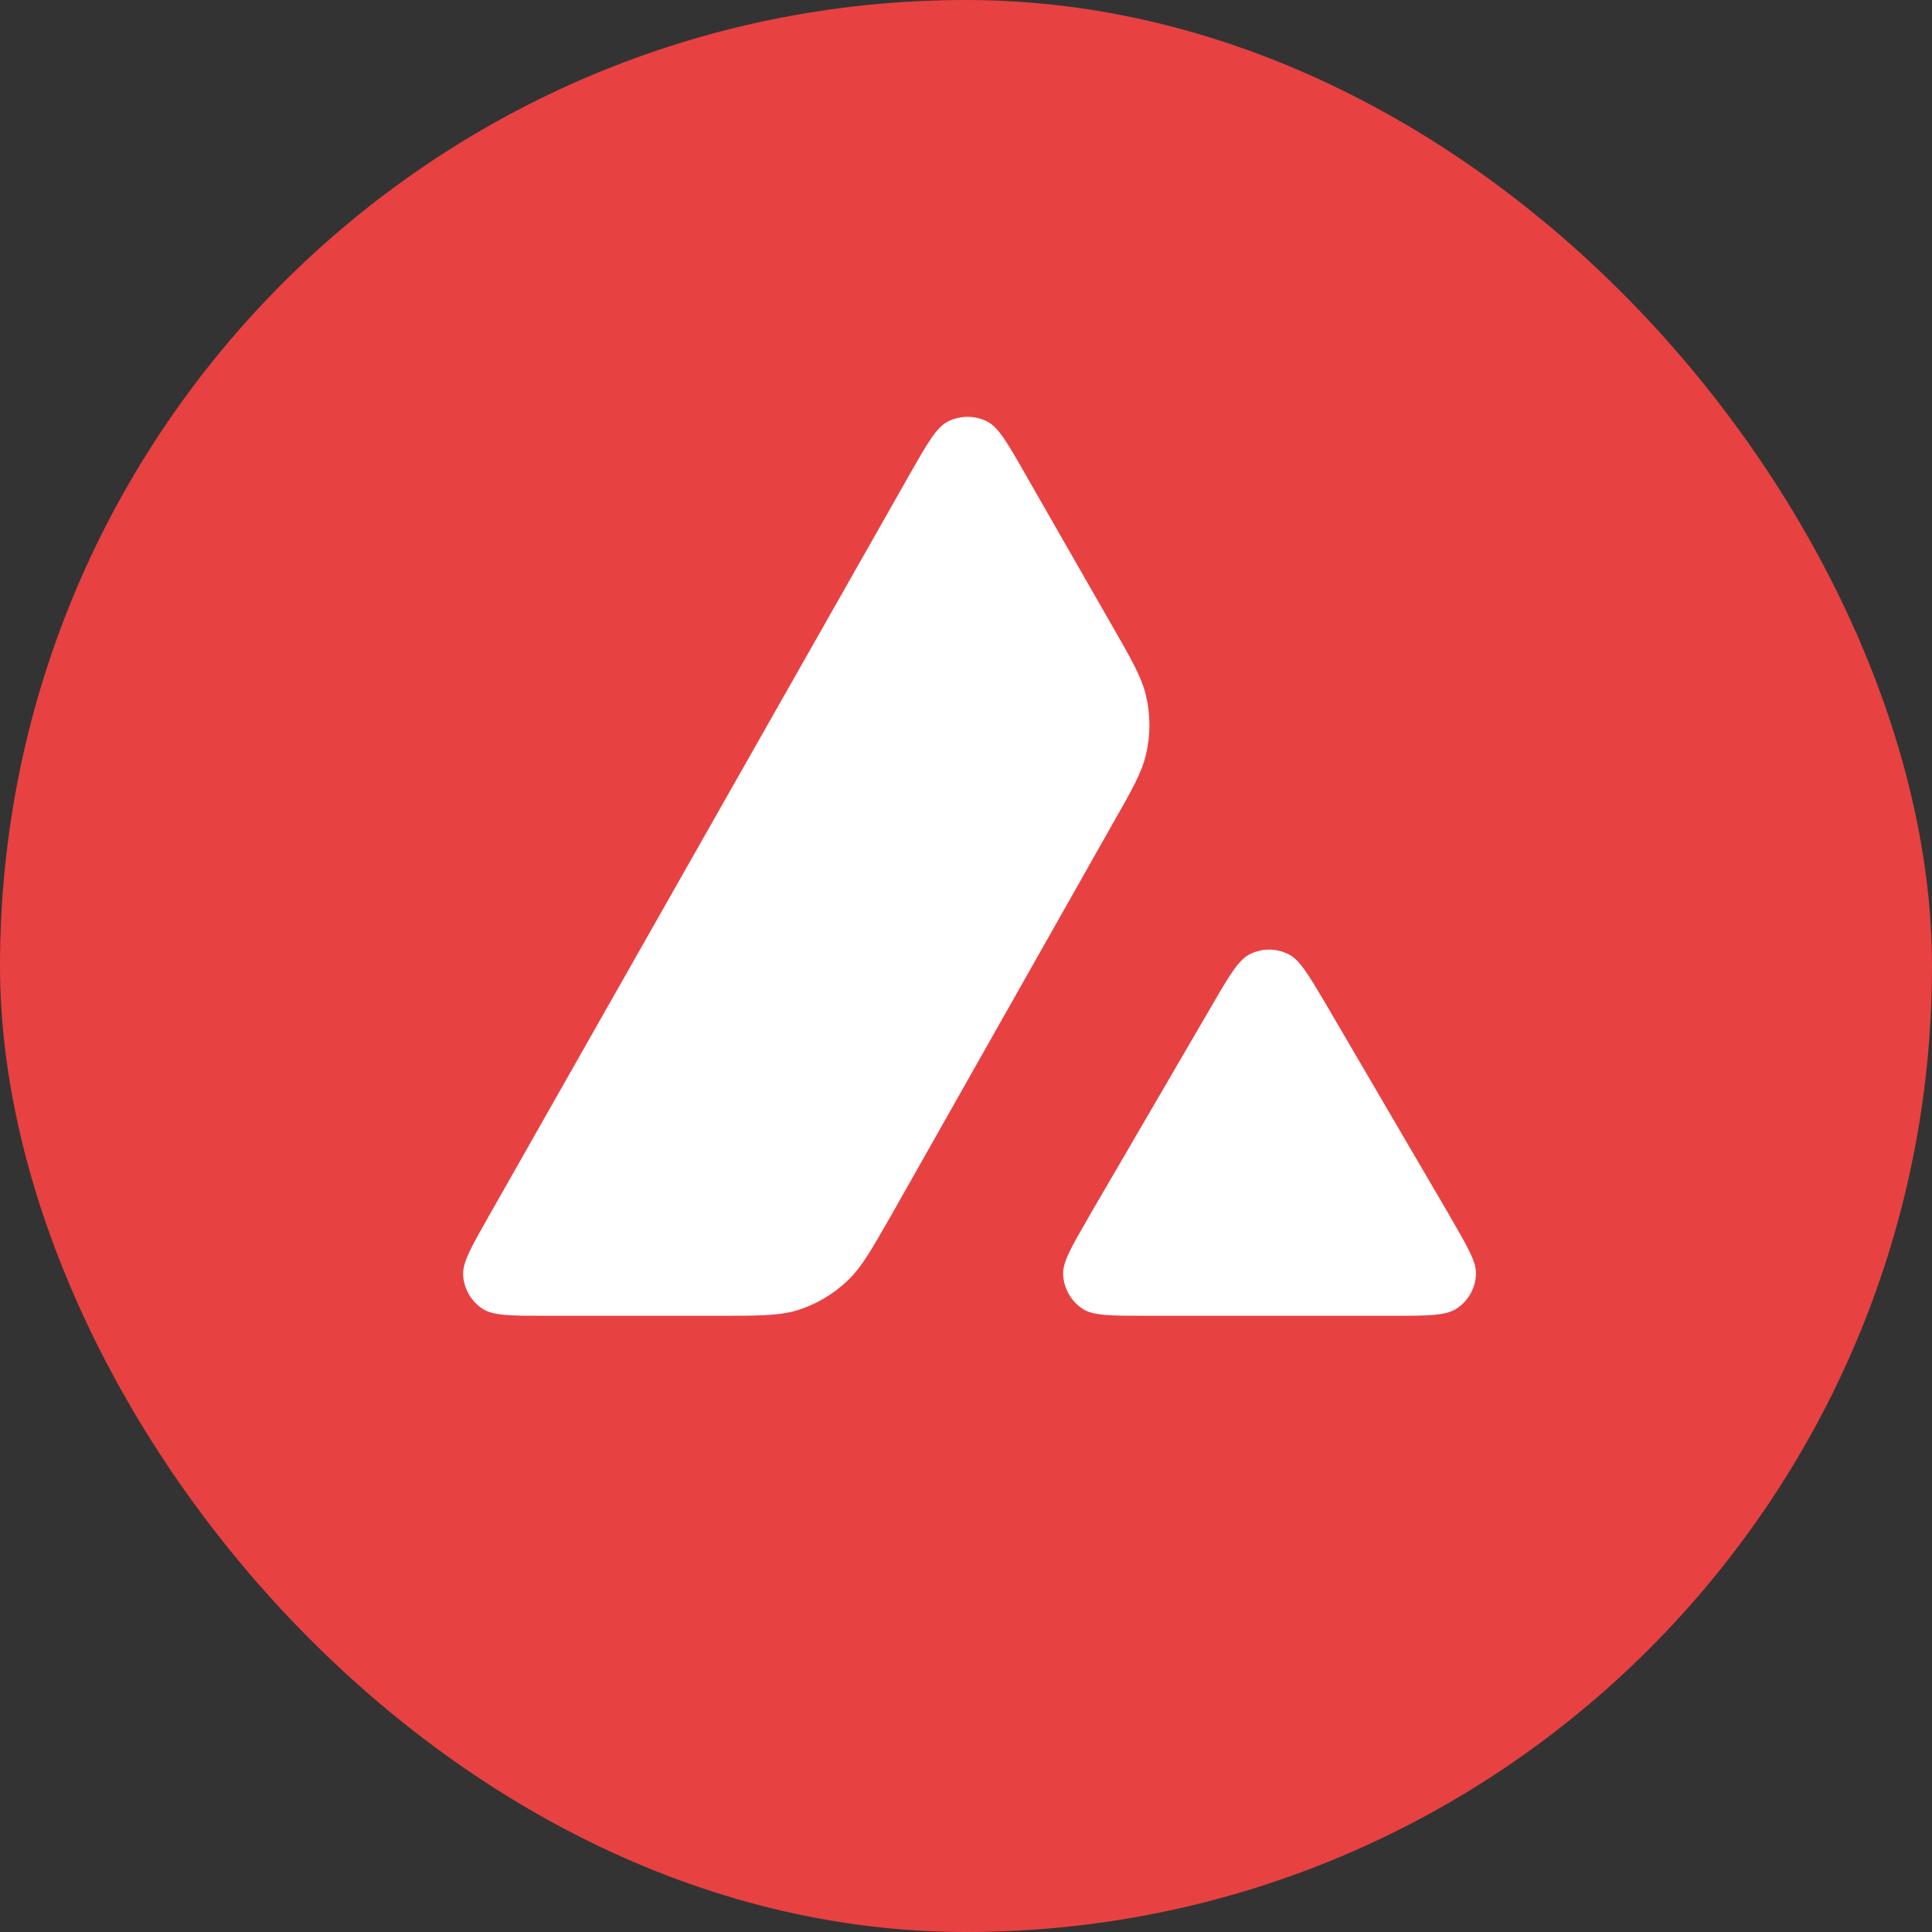 <svg width="20" height="20" viewBox="0 0 20 20" fill="none" xmlns="http://www.w3.org/2000/svg">
<rect x="0" y="0" width="20" height="20" fill="#333333" stroke="none"/>
<g clip-path="url(#clip0_6402_6026)">
<path d="M10 20C15.523 20 20 15.523 20 10C20 4.477 15.523 0 10 0C4.477 0 0 4.477 0 10C0 15.523 4.477 20 10 20Z" fill="#E84142"/>
<path d="M15.607 4.03H4.381V14.24H15.607V4.03Z" fill="white"/>
<path fill-rule="evenodd" clip-rule="evenodd" d="M19.085 10.006C19.085 15.024 15.018 19.091 10 19.091C4.983 19.091 0.915 15.024 0.915 10.006C0.915 4.989 4.983 0.921 10 0.921C15.018 0.921 19.085 4.989 19.085 10.006ZM7.426 13.621H5.663C5.292 13.621 5.109 13.621 4.997 13.55C4.877 13.472 4.803 13.342 4.794 13.2C4.788 13.068 4.879 12.907 5.062 12.586L9.416 4.912C9.601 4.587 9.694 4.424 9.813 4.363C9.94 4.299 10.092 4.299 10.219 4.363C10.337 4.424 10.431 4.587 10.616 4.912L11.511 6.475L11.516 6.483C11.716 6.832 11.817 7.01 11.862 7.196C11.911 7.399 11.911 7.613 11.862 7.816C11.817 8.003 11.716 8.182 11.513 8.537L9.227 12.579L9.221 12.589C9.019 12.942 8.917 13.121 8.776 13.255C8.622 13.403 8.437 13.51 8.234 13.57C8.048 13.621 7.841 13.621 7.426 13.621ZM11.878 13.621H14.404C14.777 13.621 14.965 13.621 15.076 13.548C15.197 13.47 15.273 13.338 15.279 13.195C15.286 13.068 15.196 12.913 15.021 12.611C15.015 12.6 15.009 12.59 15.003 12.579L13.737 10.414L13.723 10.39C13.545 10.089 13.455 9.937 13.34 9.879C13.213 9.814 13.063 9.814 12.936 9.879C12.82 9.939 12.726 10.097 12.541 10.417L11.28 12.581L11.276 12.589C11.091 12.908 10.999 13.067 11.005 13.197C11.014 13.34 11.088 13.472 11.209 13.55C11.318 13.621 11.505 13.621 11.878 13.621Z" fill="#E84142"/>
</g>
<defs>
<clipPath id="clip0_6402_6026">
<rect width="20" height="20" rx="10" fill="white"/>
</clipPath>
</defs>
</svg>
